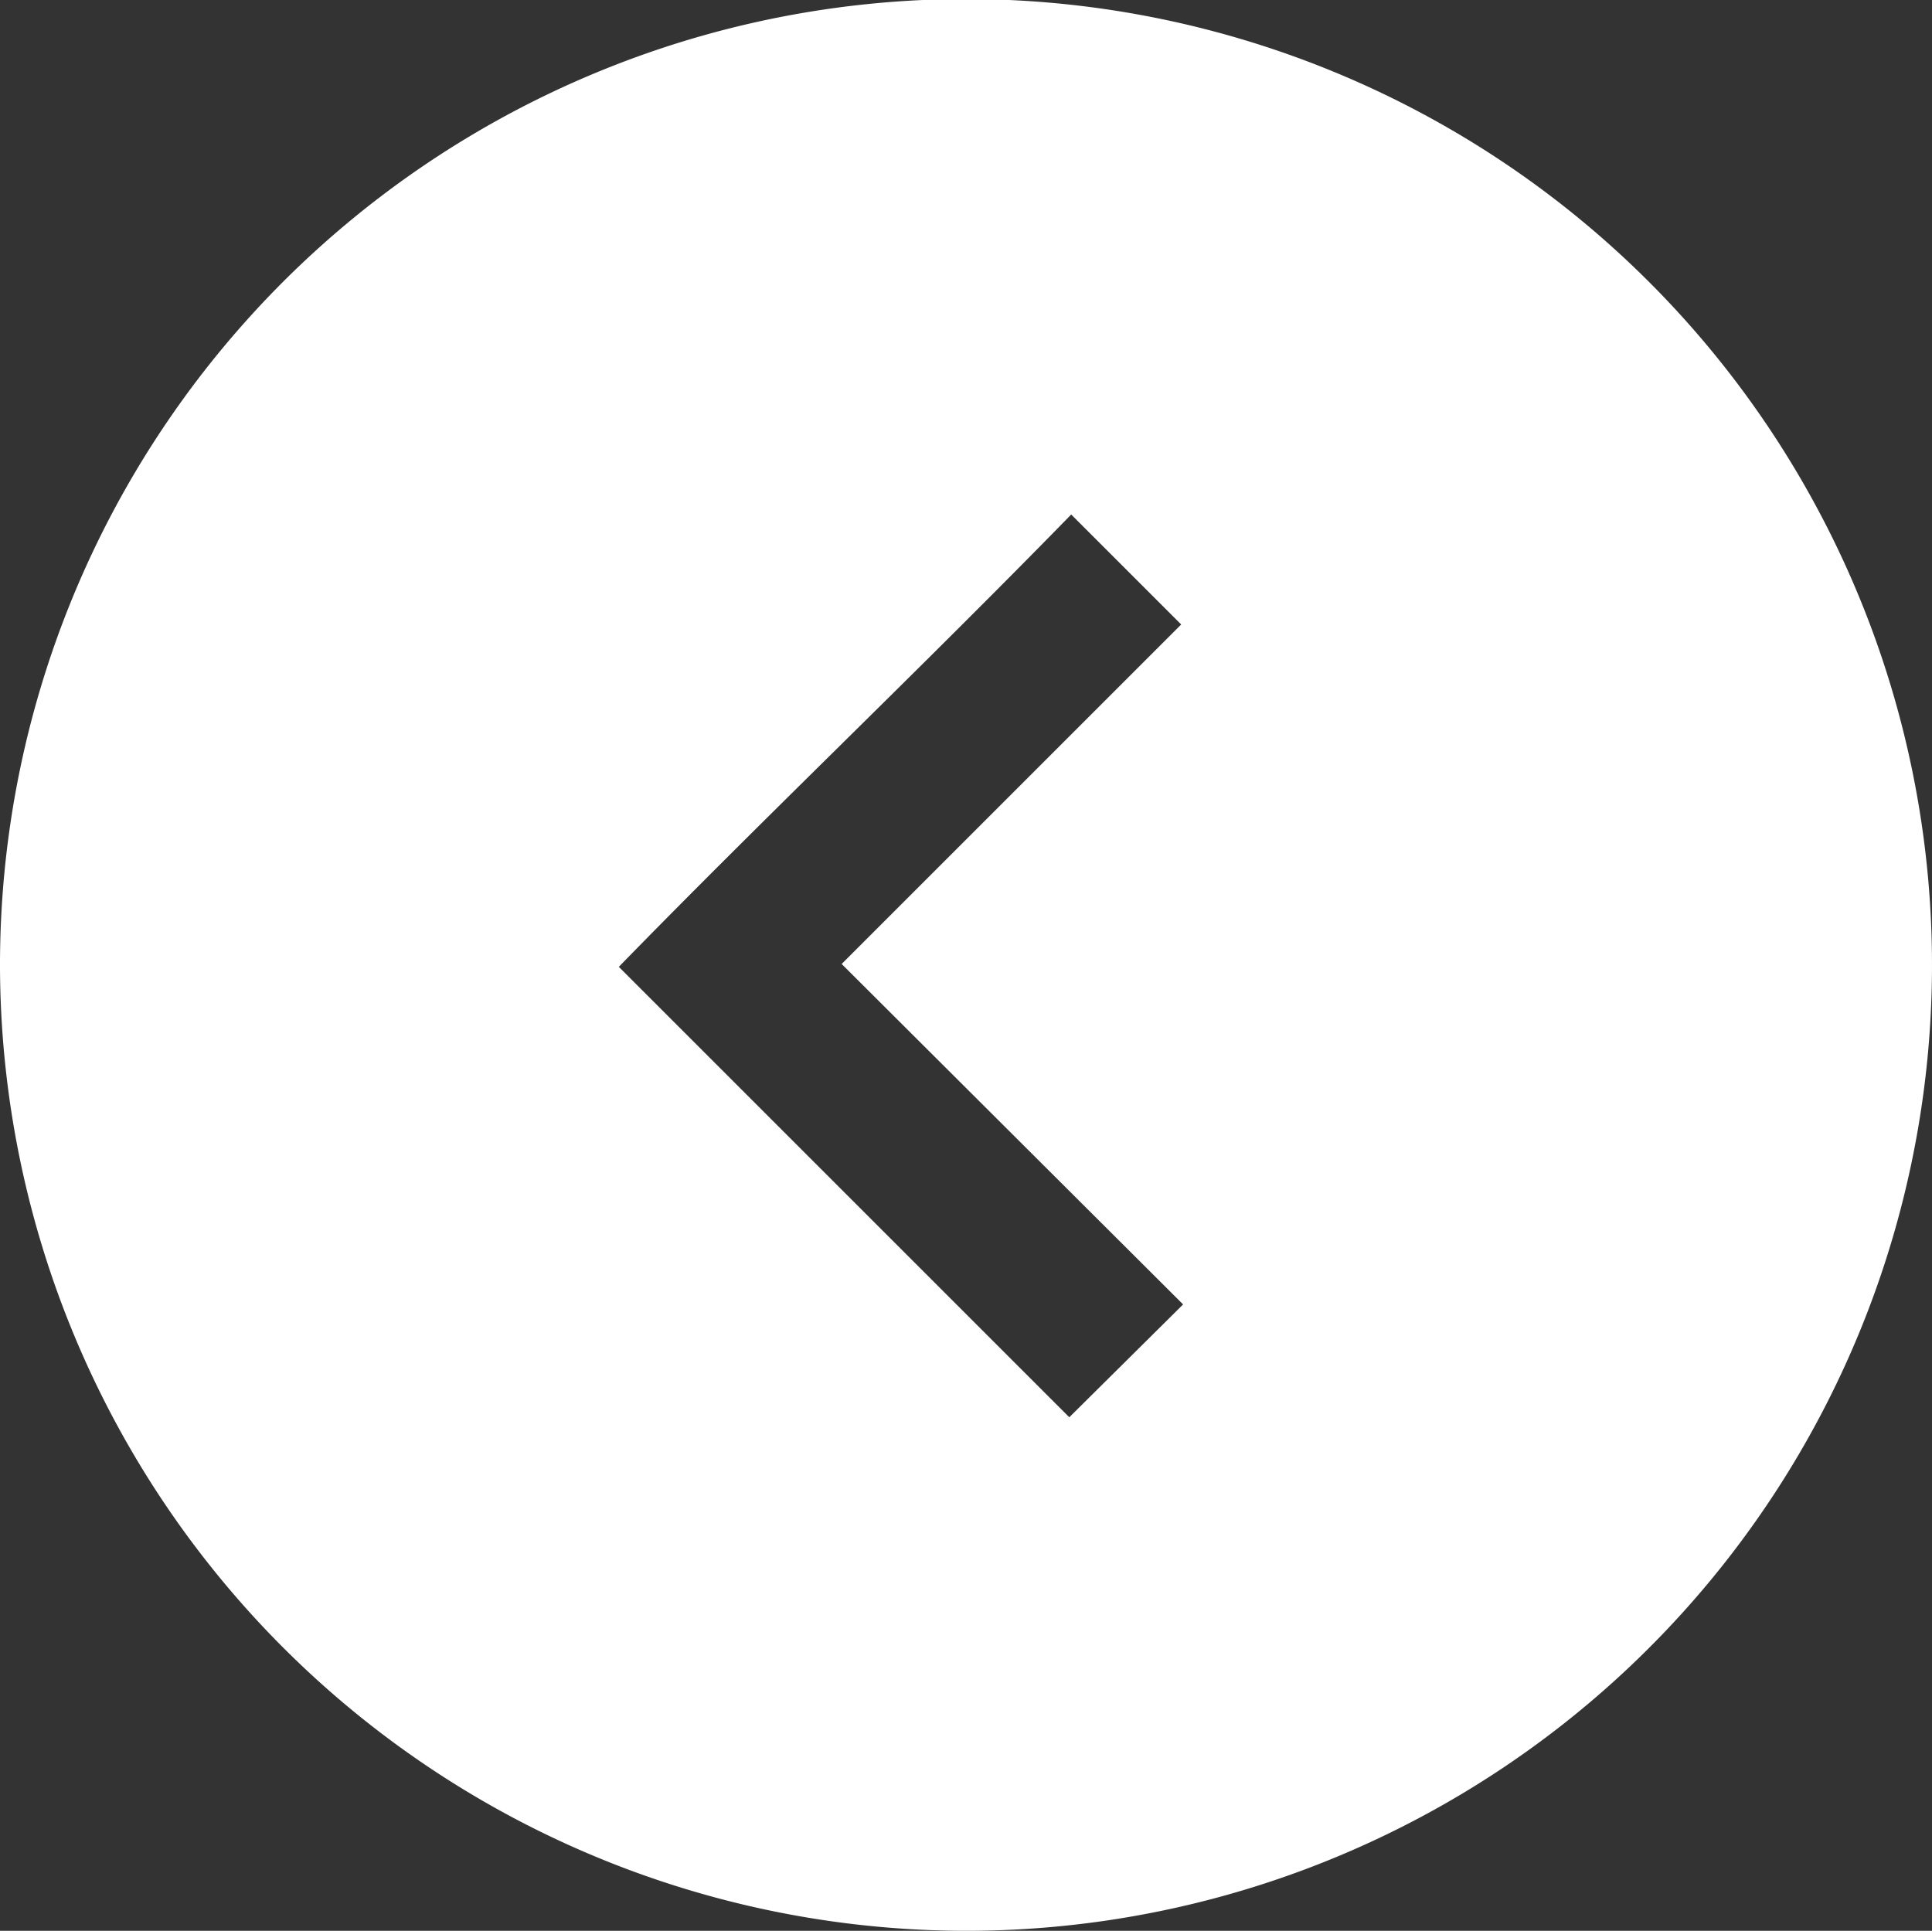 <svg xmlns="http://www.w3.org/2000/svg" viewBox="0 0 20.2 20.19"><rect x="0" y="0" width="20.2" height="20.19" fill="#333333" stroke="none"/><defs><style>.cls-1{fill:#fff;}</style></defs><title>Ativo 1</title><g id="Camada_2" data-name="Camada 2"><g id="Camada_1-2" data-name="Camada 1"><path class="cls-1" d="M10.1,20.19A10.1,10.1,0,1,0,0,10.1,10.11,10.11,0,0,0,10.1,20.19ZM11.2,5.38l1.15,1.15L8.8,10.08l3.57,3.56-1.19,1.18L6.47,10.11C8,8.54,9.62,7,11.2,5.38Z"/></g></g></svg>